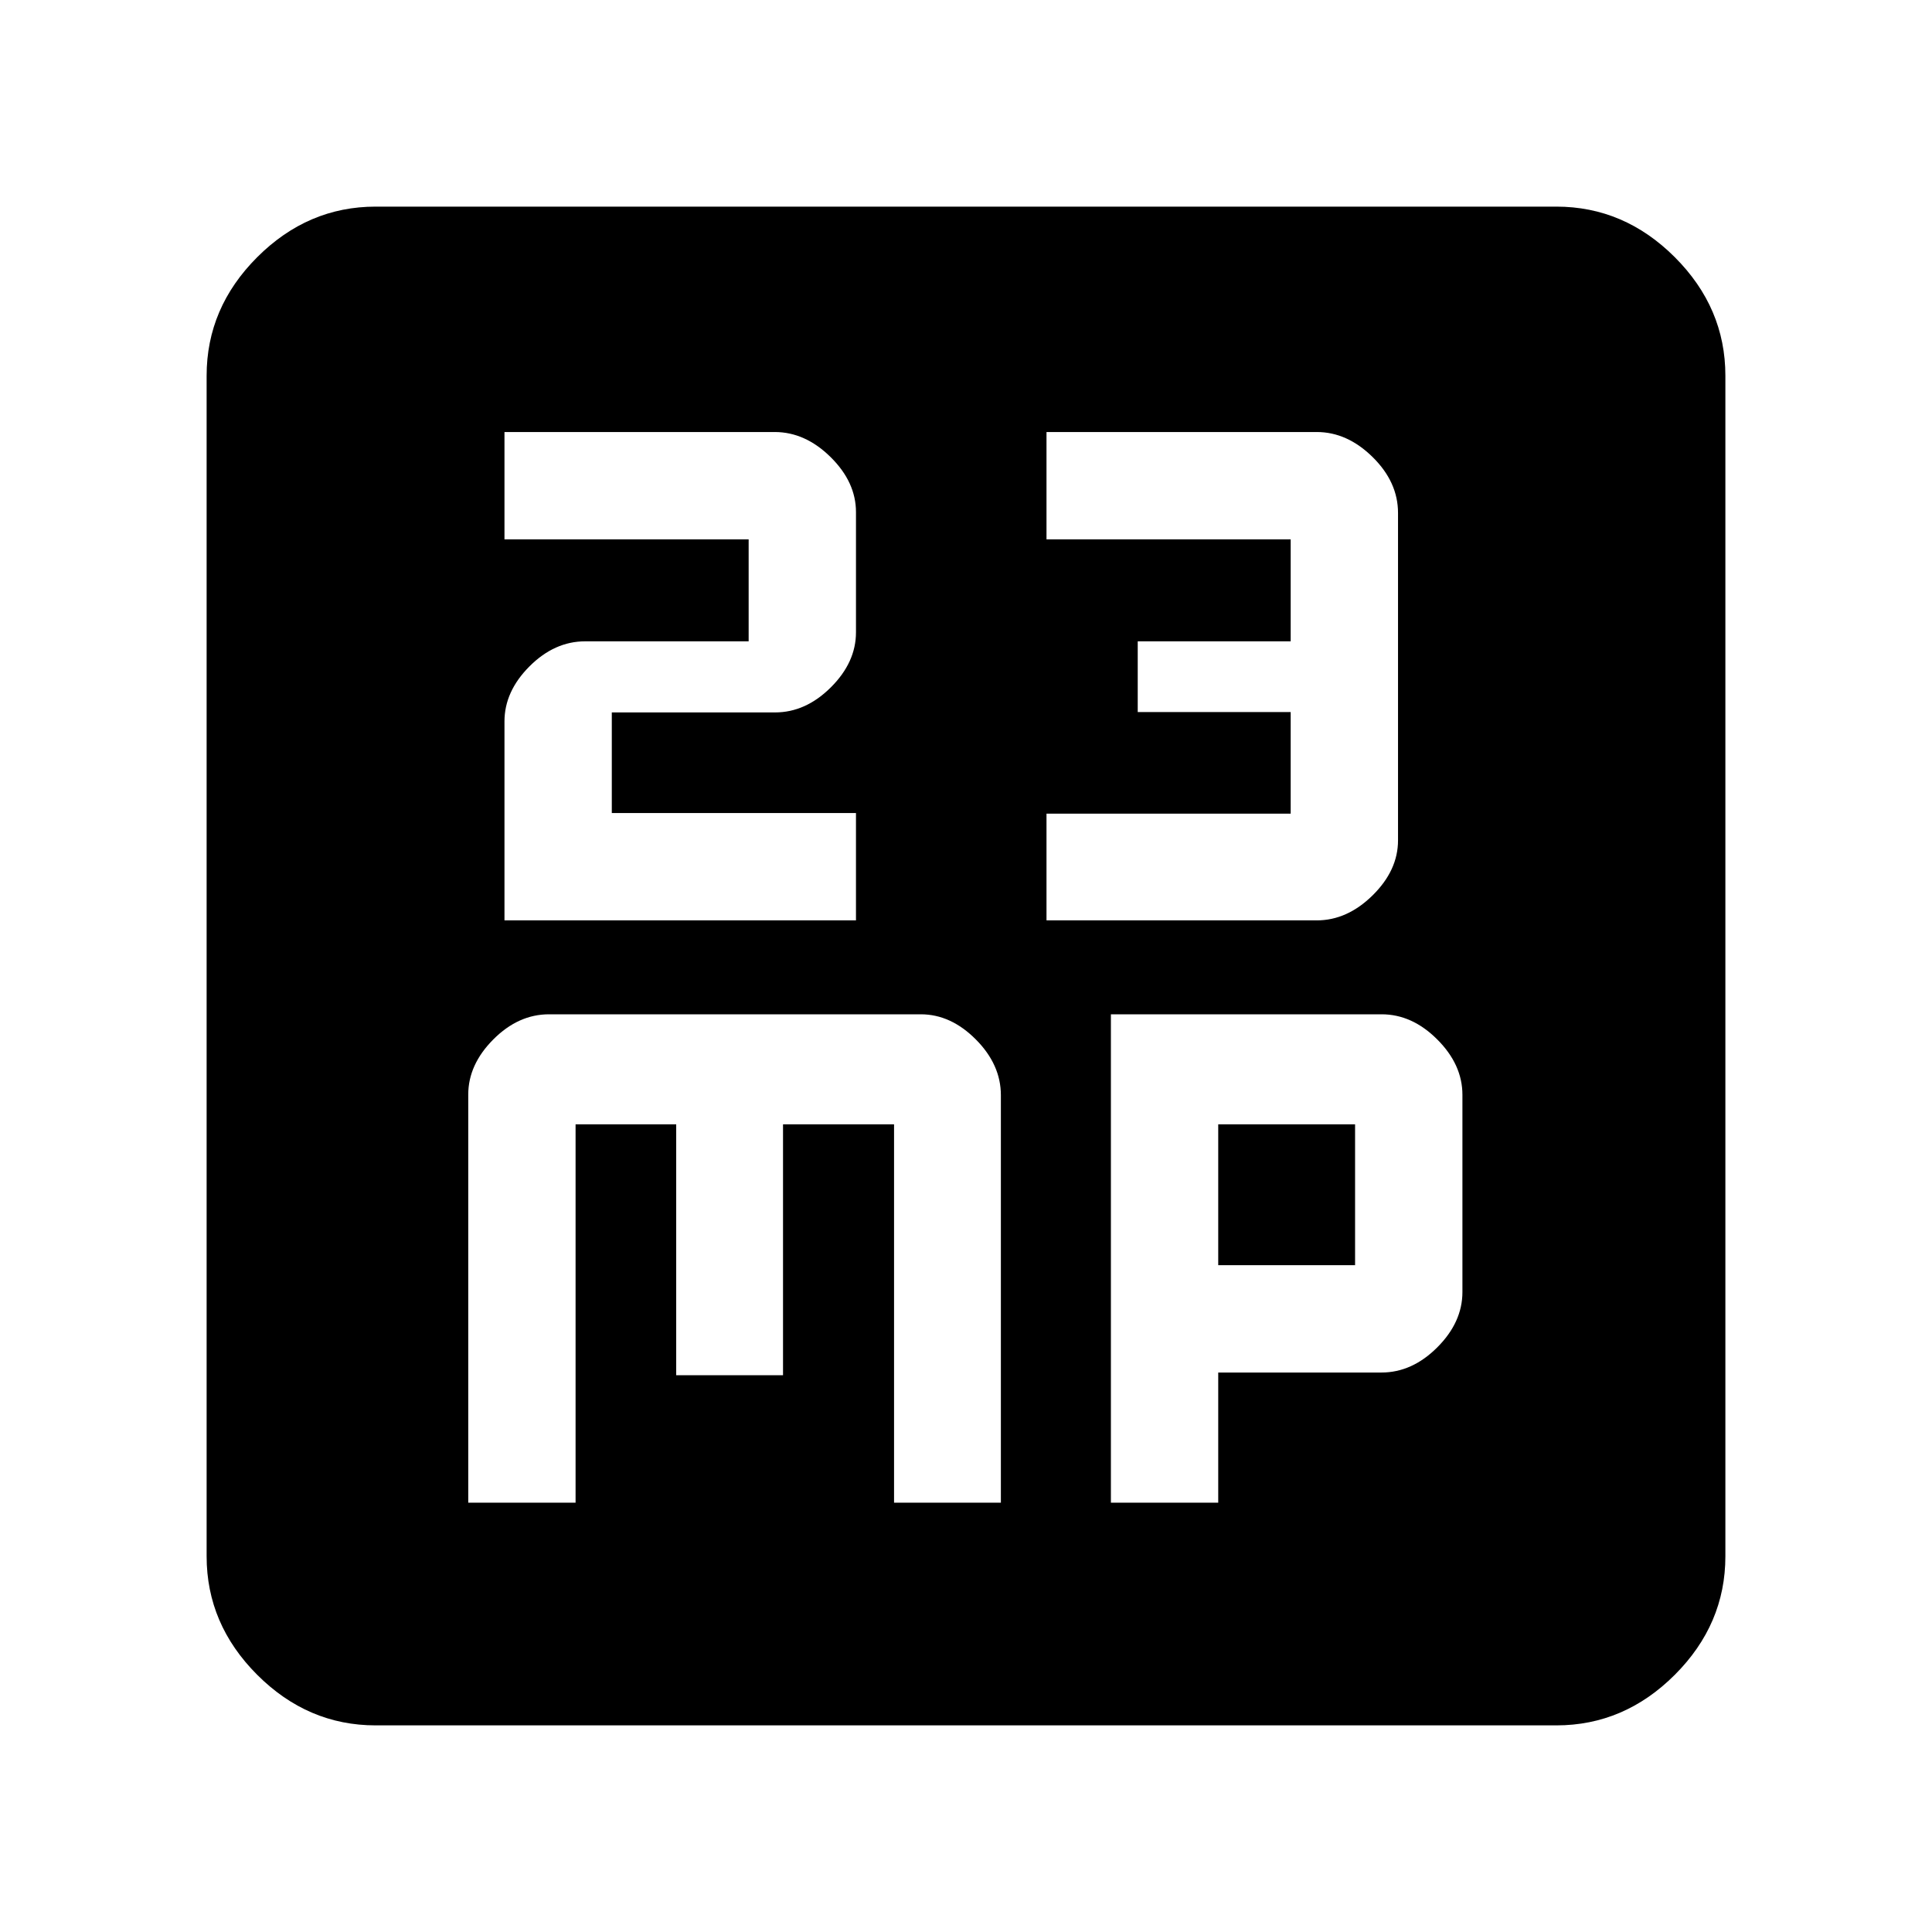 <svg xmlns="http://www.w3.org/2000/svg" height="40" viewBox="0 -960 960 960" width="40"><path d="M250.67-502.67h174.66V-556H304v-50h81.1q15.23 0 27.73-12.45 12.5-12.44 12.5-27.36v-59.71q0-14.92-12.62-27.37-12.63-12.44-27.75-12.44H250.67V-692H372v50.67h-81.21q-15.25 0-27.69 12.44-12.43 12.45-12.43 27.37v98.85Zm269.33 0h134.29q15.12 0 27.75-12.43 12.63-12.44 12.63-27.34v-162.68q0-15.34-12.63-27.78-12.63-12.43-27.75-12.43H520V-692h121.33v50.67h-76v35.14h76v50.48H520v53.04ZM232.67-213.33H286v-188h50v124.66h53.08v-124.66h55.17v188h53.08v-202.46q0-15.21-12.44-27.71T457.54-456H272.81q-15.26 0-27.7 12.5t-12.44 27.4v202.77Zm319.33 0h53.33V-278h81.1q15.24 0 27.74-12.5 12.5-12.5 12.5-27.5v-98q0-15-12.5-27.5T686.52-456H552v242.67Zm53.33-118v-70h68v70h-68ZM186.67-102.67q-33.73 0-58.87-25.13-25.13-25.14-25.13-58.87v-586.66q0-33.73 25.13-58.87 25.14-25.13 58.87-25.13h586.66q33.73 0 58.87 25.13 25.13 25.14 25.13 58.87v586.66q0 33.73-25.13 58.87-25.14 25.13-58.87 25.13H186.67Z"/></svg>